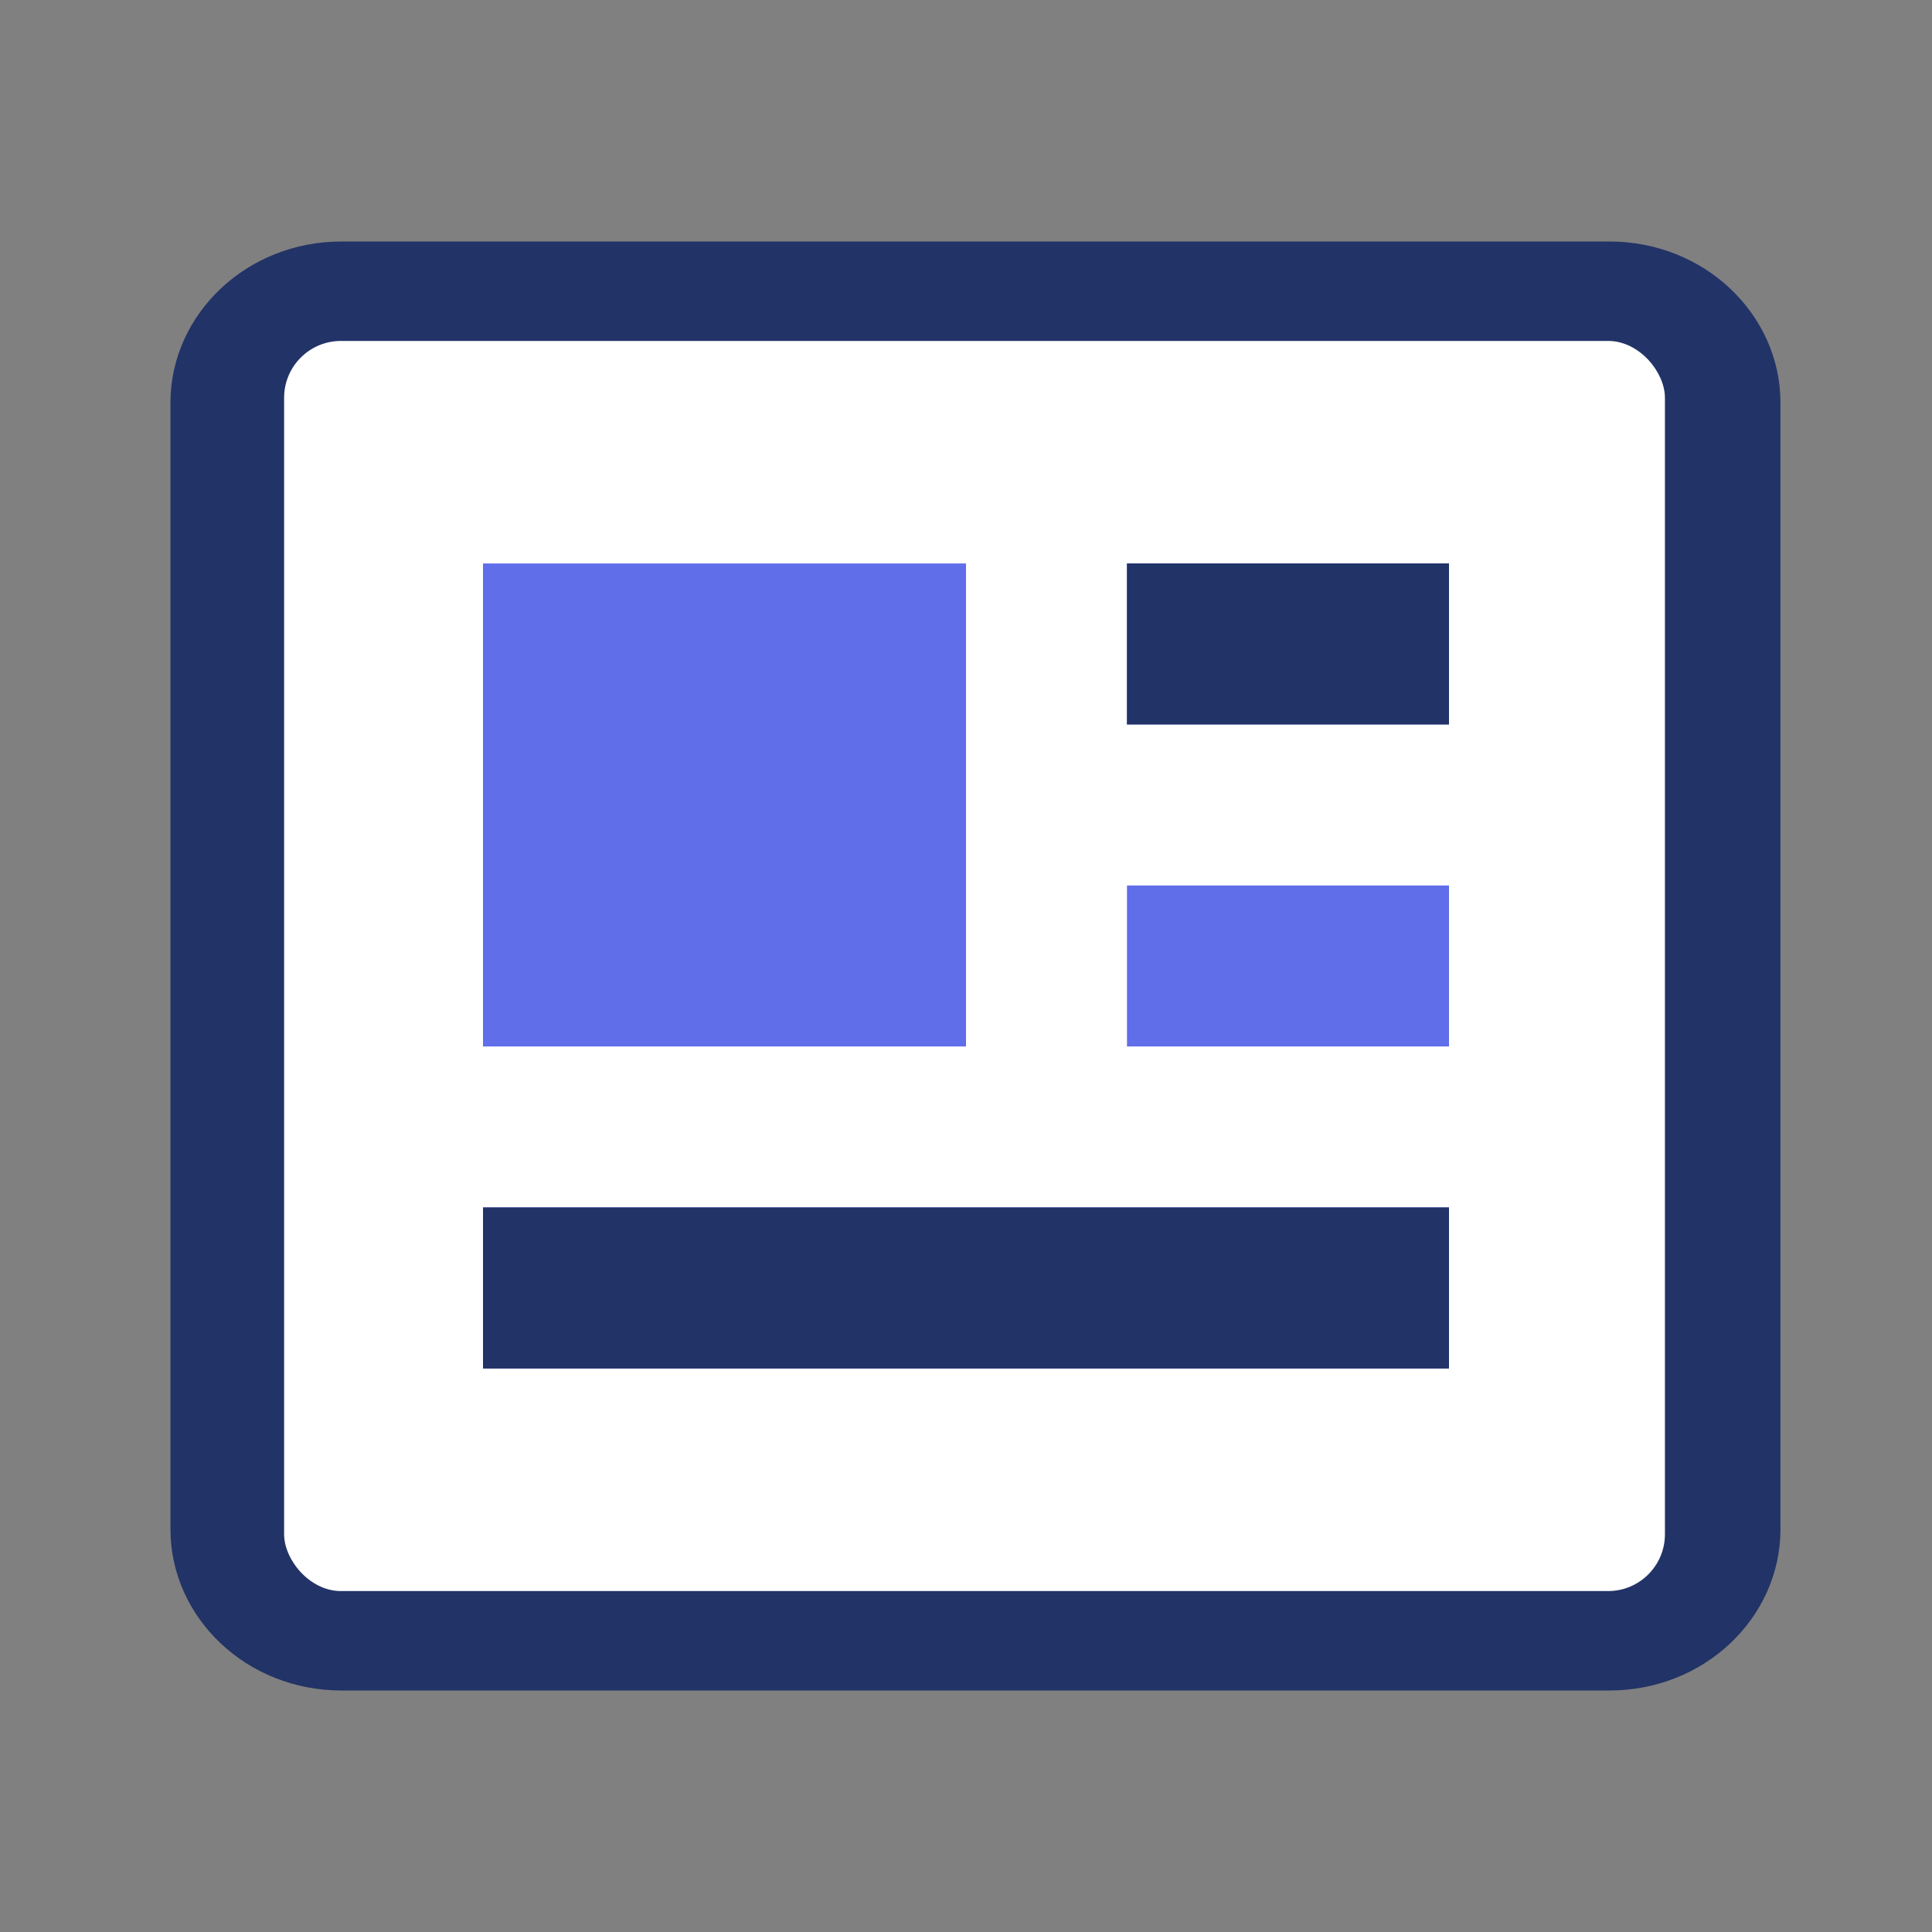 <svg width="34" height="34" viewBox="0 0 34 34" fill="none" xmlns="http://www.w3.org/2000/svg">
<rect x="0" y="0" width="34" height="34" fill="#808080" stroke="none"/>
<path d="M5.769 27.386L5.779 27.389C5.782 27.389 5.784 27.39 5.787 27.391C5.793 27.392 5.799 27.393 5.806 27.395C5.852 27.404 5.923 27.417 6.01 27.417H28.323C28.455 27.417 28.571 27.388 28.667 27.345C28.714 27.324 28.757 27.299 28.795 27.271C28.823 27.251 28.879 27.207 28.927 27.138L29.017 27.009L29.017 26.851L29 7.094L28.323 7.044L28.323 7.044L28.006 7.021C28.02 6.921 28.074 6.791 28.202 6.698C28.244 6.668 28.285 6.647 28.323 6.634C28.325 6.633 28.327 6.632 28.329 6.632C28.388 6.611 28.438 6.607 28.463 6.606C28.507 6.604 28.541 6.609 28.547 6.61L28.548 6.61C28.552 6.61 28.556 6.611 28.557 6.611C28.558 6.612 28.557 6.611 28.554 6.611C28.552 6.61 28.55 6.61 28.547 6.609C28.516 6.603 28.432 6.585 28.329 6.583V6.583H28.323H6.01C5.878 6.583 5.762 6.612 5.667 6.655C5.62 6.676 5.577 6.701 5.539 6.729C5.511 6.749 5.455 6.793 5.407 6.862L5.316 6.991L5.316 7.149L5.333 26.906L5.85 26.948L6.01 26.962L6.327 26.988C6.309 27.091 6.248 27.23 6.104 27.32C6.072 27.34 6.04 27.355 6.01 27.366C5.933 27.393 5.87 27.394 5.85 27.394C5.817 27.394 5.793 27.39 5.784 27.389C5.776 27.388 5.77 27.387 5.769 27.386ZM5.769 27.386L5.768 27.386L5.769 27.386ZM6.01 4.75H28.323C29.736 4.75 30.833 5.825 30.833 7.083V26.917C30.833 28.175 29.736 29.25 28.323 29.25H6.01C4.597 29.25 3.5 28.175 3.5 26.917V7.083C3.5 5.825 4.597 4.75 6.01 4.75Z" fill="#223367" stroke="#223367"/>
<rect x="5" y="6" width="24.3" height="22" rx="1" fill="white"/>
<path d="M8.5 9.916H17V18.416H8.5V9.916ZM18.417 21.249H8.5V24.083H25.5V21.249H19.833H18.417ZM19.833 15.583H25.5V18.416H19.833V15.583ZM19.833 9.916H25.5V12.749H19.833V9.916Z" fill="#606EEA"/>
<path d="M18.417 21.249H8.5V24.083H25.5V21.249H19.833H18.417ZM19.833 9.916H25.5V12.749H19.833V9.916Z" fill="#223367"/>
</svg>
